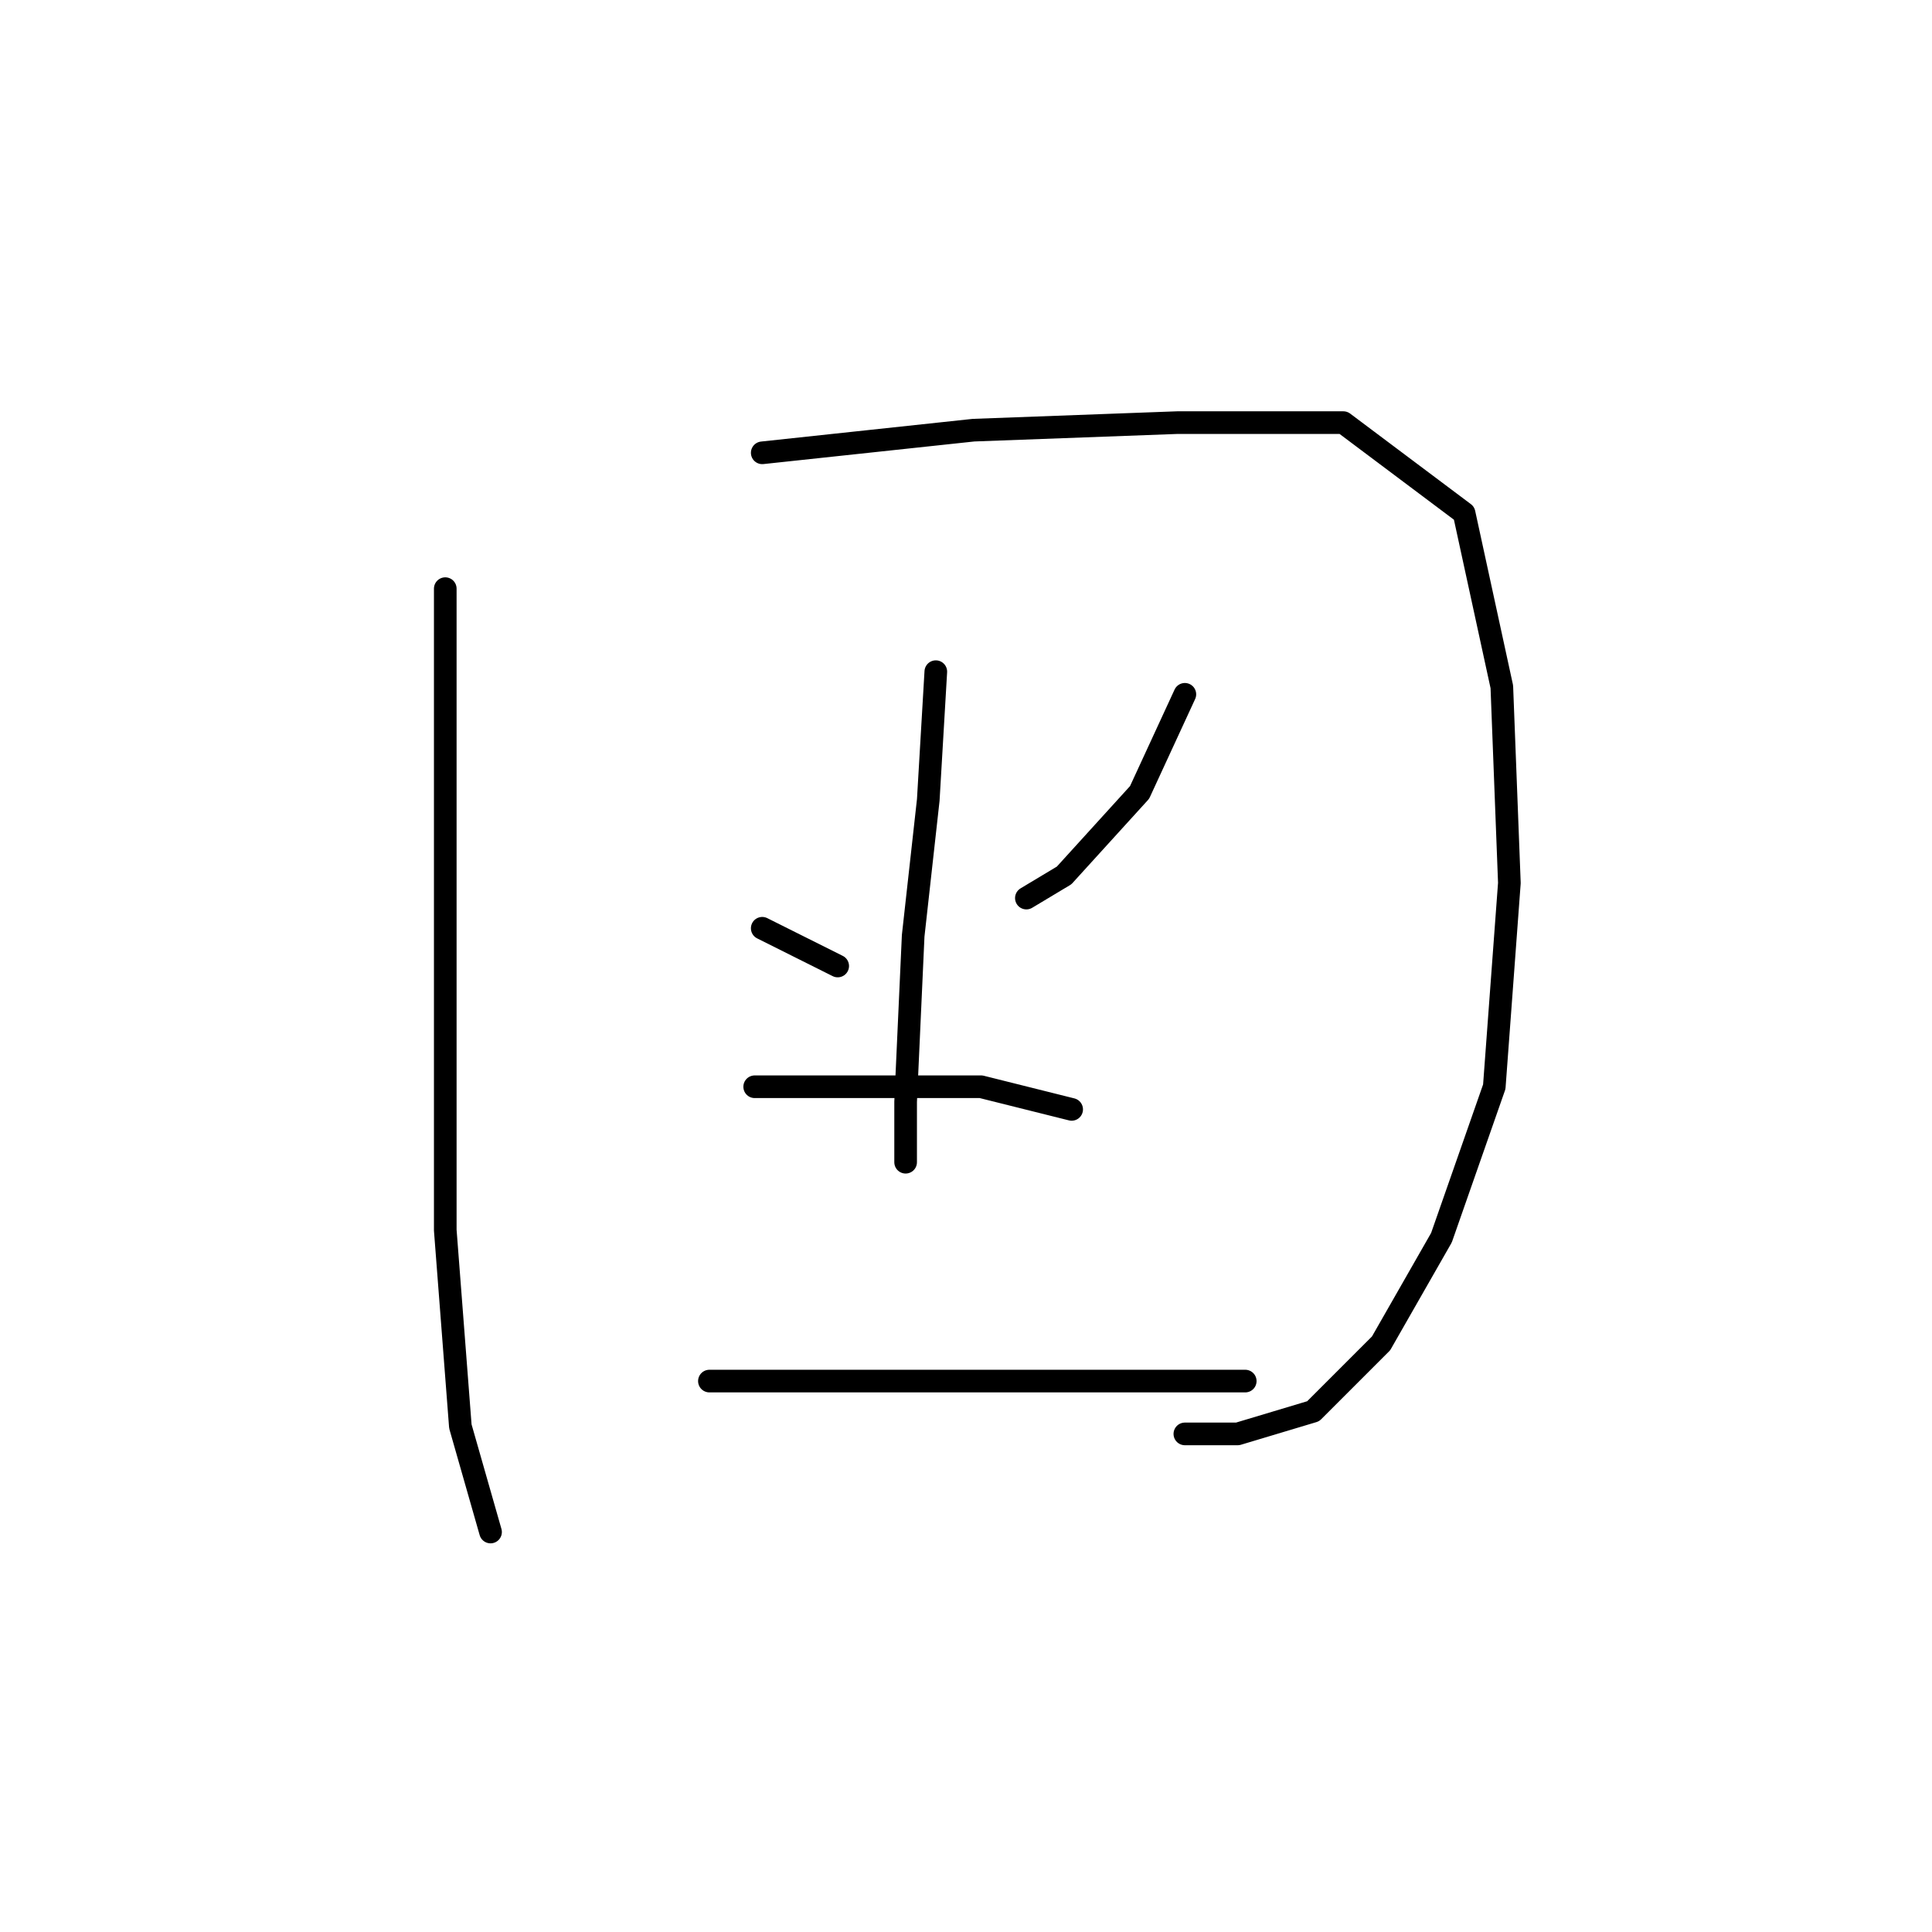 <?xml version="1.0" standalone="no"?>
    <svg width="256" height="256" xmlns="http://www.w3.org/2000/svg" version="1.1">
    <polyline stroke="black" stroke-width="3" stroke-linecap="round" fill="transparent" stroke-linejoin="round" points="59 78 59 103 59 130 59 163 61 189 65 203 65 203 " />
        <polyline stroke="black" stroke-width="3" stroke-linecap="round" fill="transparent" stroke-linejoin="round" points="101 60 129 57 156 56 178 56 194 68 199 91 200 117 198 144 191 164 183 178 174 187 164 190 157 190 157 190 " />
        <polyline stroke="black" stroke-width="3" stroke-linecap="round" fill="transparent" stroke-linejoin="round" points="101 123 111 128 111 128 " />
        <polyline stroke="black" stroke-width="3" stroke-linecap="round" fill="transparent" stroke-linejoin="round" points="157 92 151 105 141 116 136 119 136 119 " />
        <polyline stroke="black" stroke-width="3" stroke-linecap="round" fill="transparent" stroke-linejoin="round" points="124 89 123 106 121 124 120 146 120 154 120 154 " />
        <polyline stroke="black" stroke-width="3" stroke-linecap="round" fill="transparent" stroke-linejoin="round" points="100 144 114 144 130 144 142 147 142 147 " />
        <polyline stroke="black" stroke-width="3" stroke-linecap="round" fill="transparent" stroke-linejoin="round" points="94 183 111 183 136 183 165 183 165 183 " />
        </svg>